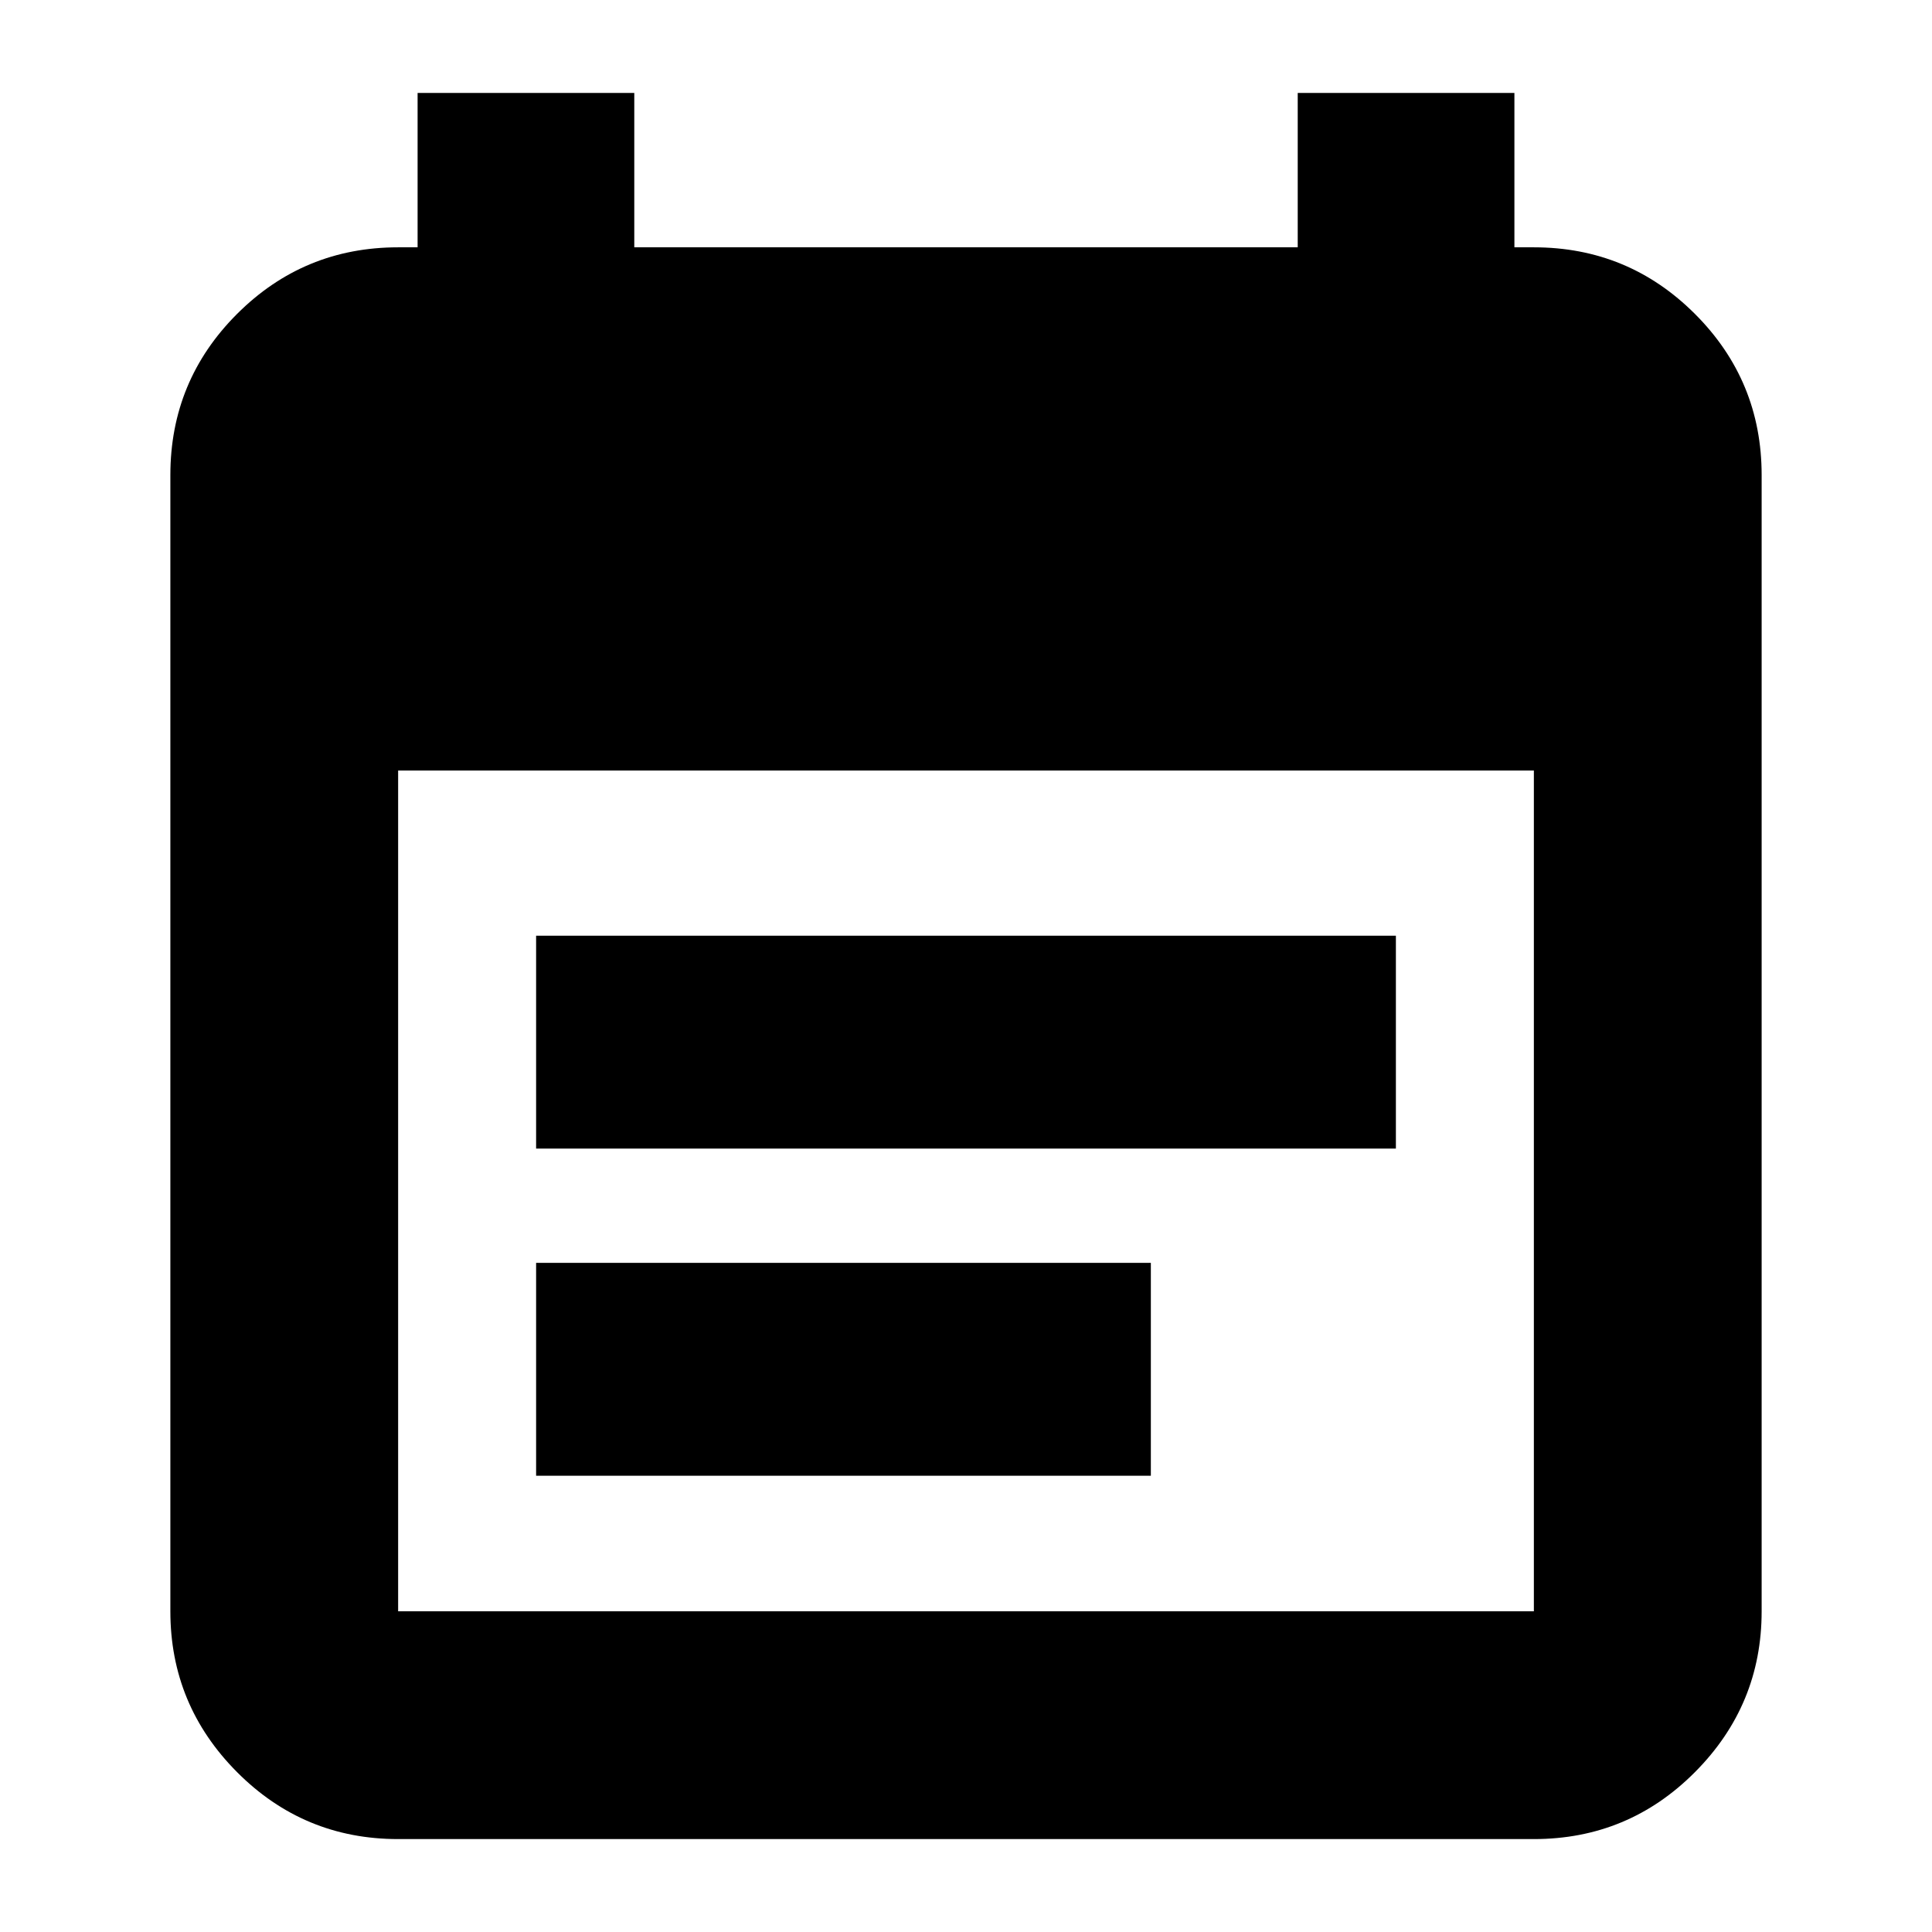 <svg xmlns="http://www.w3.org/2000/svg" height="24" viewBox="0 -960 960 960" width="24"><path d="M266.39-389.28v-105.76h427.22v105.76H266.39Zm0 162.56v-105.76h305.46v105.76H266.39ZM197.83-46.17q-46.93 0-80.06-33.29-33.12-33.29-33.12-79.89v-564.58q0-46.93 33.12-80.06 33.13-33.12 80.06-33.12h9.67v-76.72h107.67v76.72h329.66v-76.72H752.5v76.72h9.67q46.93 0 80.06 33.12 33.12 33.13 33.12 80.06v564.58q0 46.6-33.12 79.89-33.13 33.29-80.06 33.29H197.83Zm0-113.18h564.34v-417.78H197.83v417.78Z"/></svg>